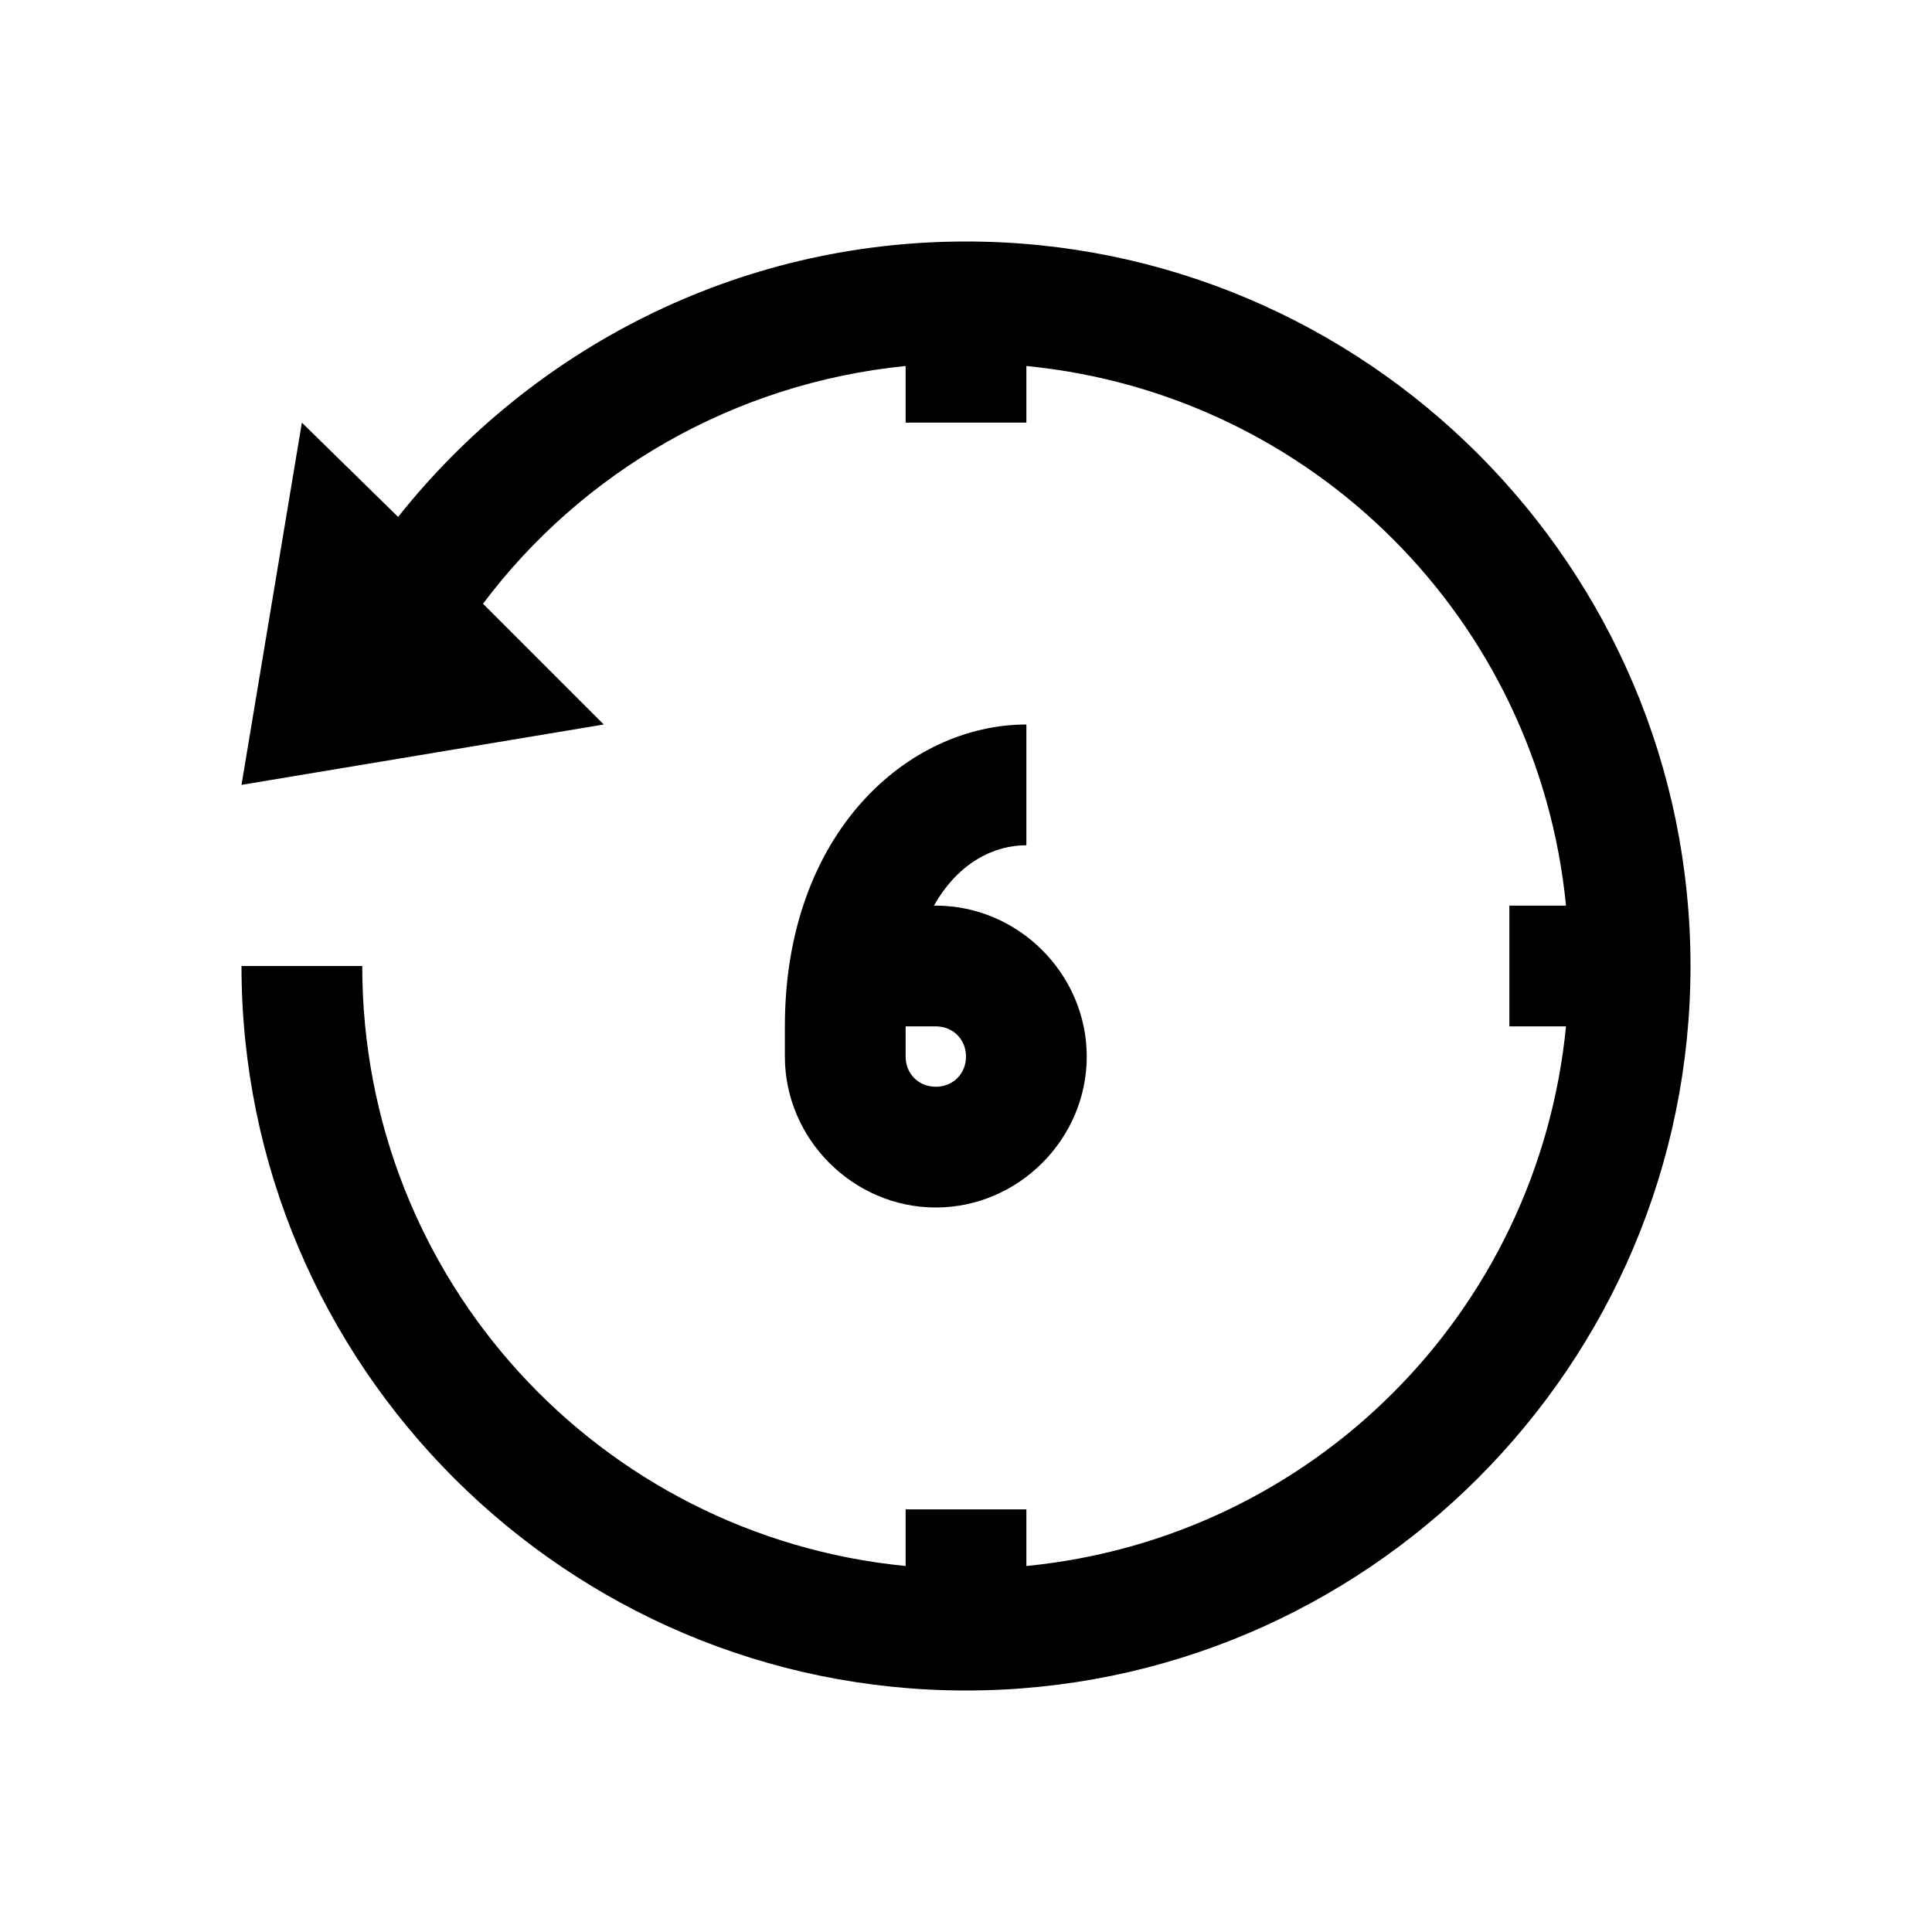 <?xml version="1.0" encoding="UTF-8"?>
<svg xmlns="http://www.w3.org/2000/svg" xmlns:xlink="http://www.w3.org/1999/xlink" viewBox="0 0 32 32" version="1.1">
<g>
<path d="M 16 4 C 12.191 4 8.797 5.789 6.594 8.562 L 5 7 L 4 13 L 10 12 L 8 10 C 9.633 7.824 12.145 6.348 15 6.062 L 15 7 L 17 7 L 17 6.062 C 21.738 6.527 25.473 10.262 25.938 15 L 25 15 L 25 17 L 25.938 17 C 25.473 21.738 21.738 25.473 17 25.938 L 17 25 L 15 25 L 15 25.938 C 9.934 25.441 6 21.199 6 16 L 4 16 C 4 22.617 9.383 28 16 28 C 22.617 28 28 22.617 28 16 C 28 9.383 22.617 4 16 4 Z M 17 12 C 15.043 12 13 13.789 13 17 L 13 17.5 C 13 18.867 14.133 20 15.5 20 C 16.867 20 18 18.867 18 17.5 C 18 16.133 16.867 15 15.5 15 L 15.469 15 C 15.883 14.27 16.48 14 17 14 Z M 15 17 L 15.5 17 C 15.785 17 16 17.215 16 17.5 C 16 17.785 15.785 18 15.5 18 C 15.215 18 15 17.785 15 17.5 Z "></path>
</g>
</svg>
